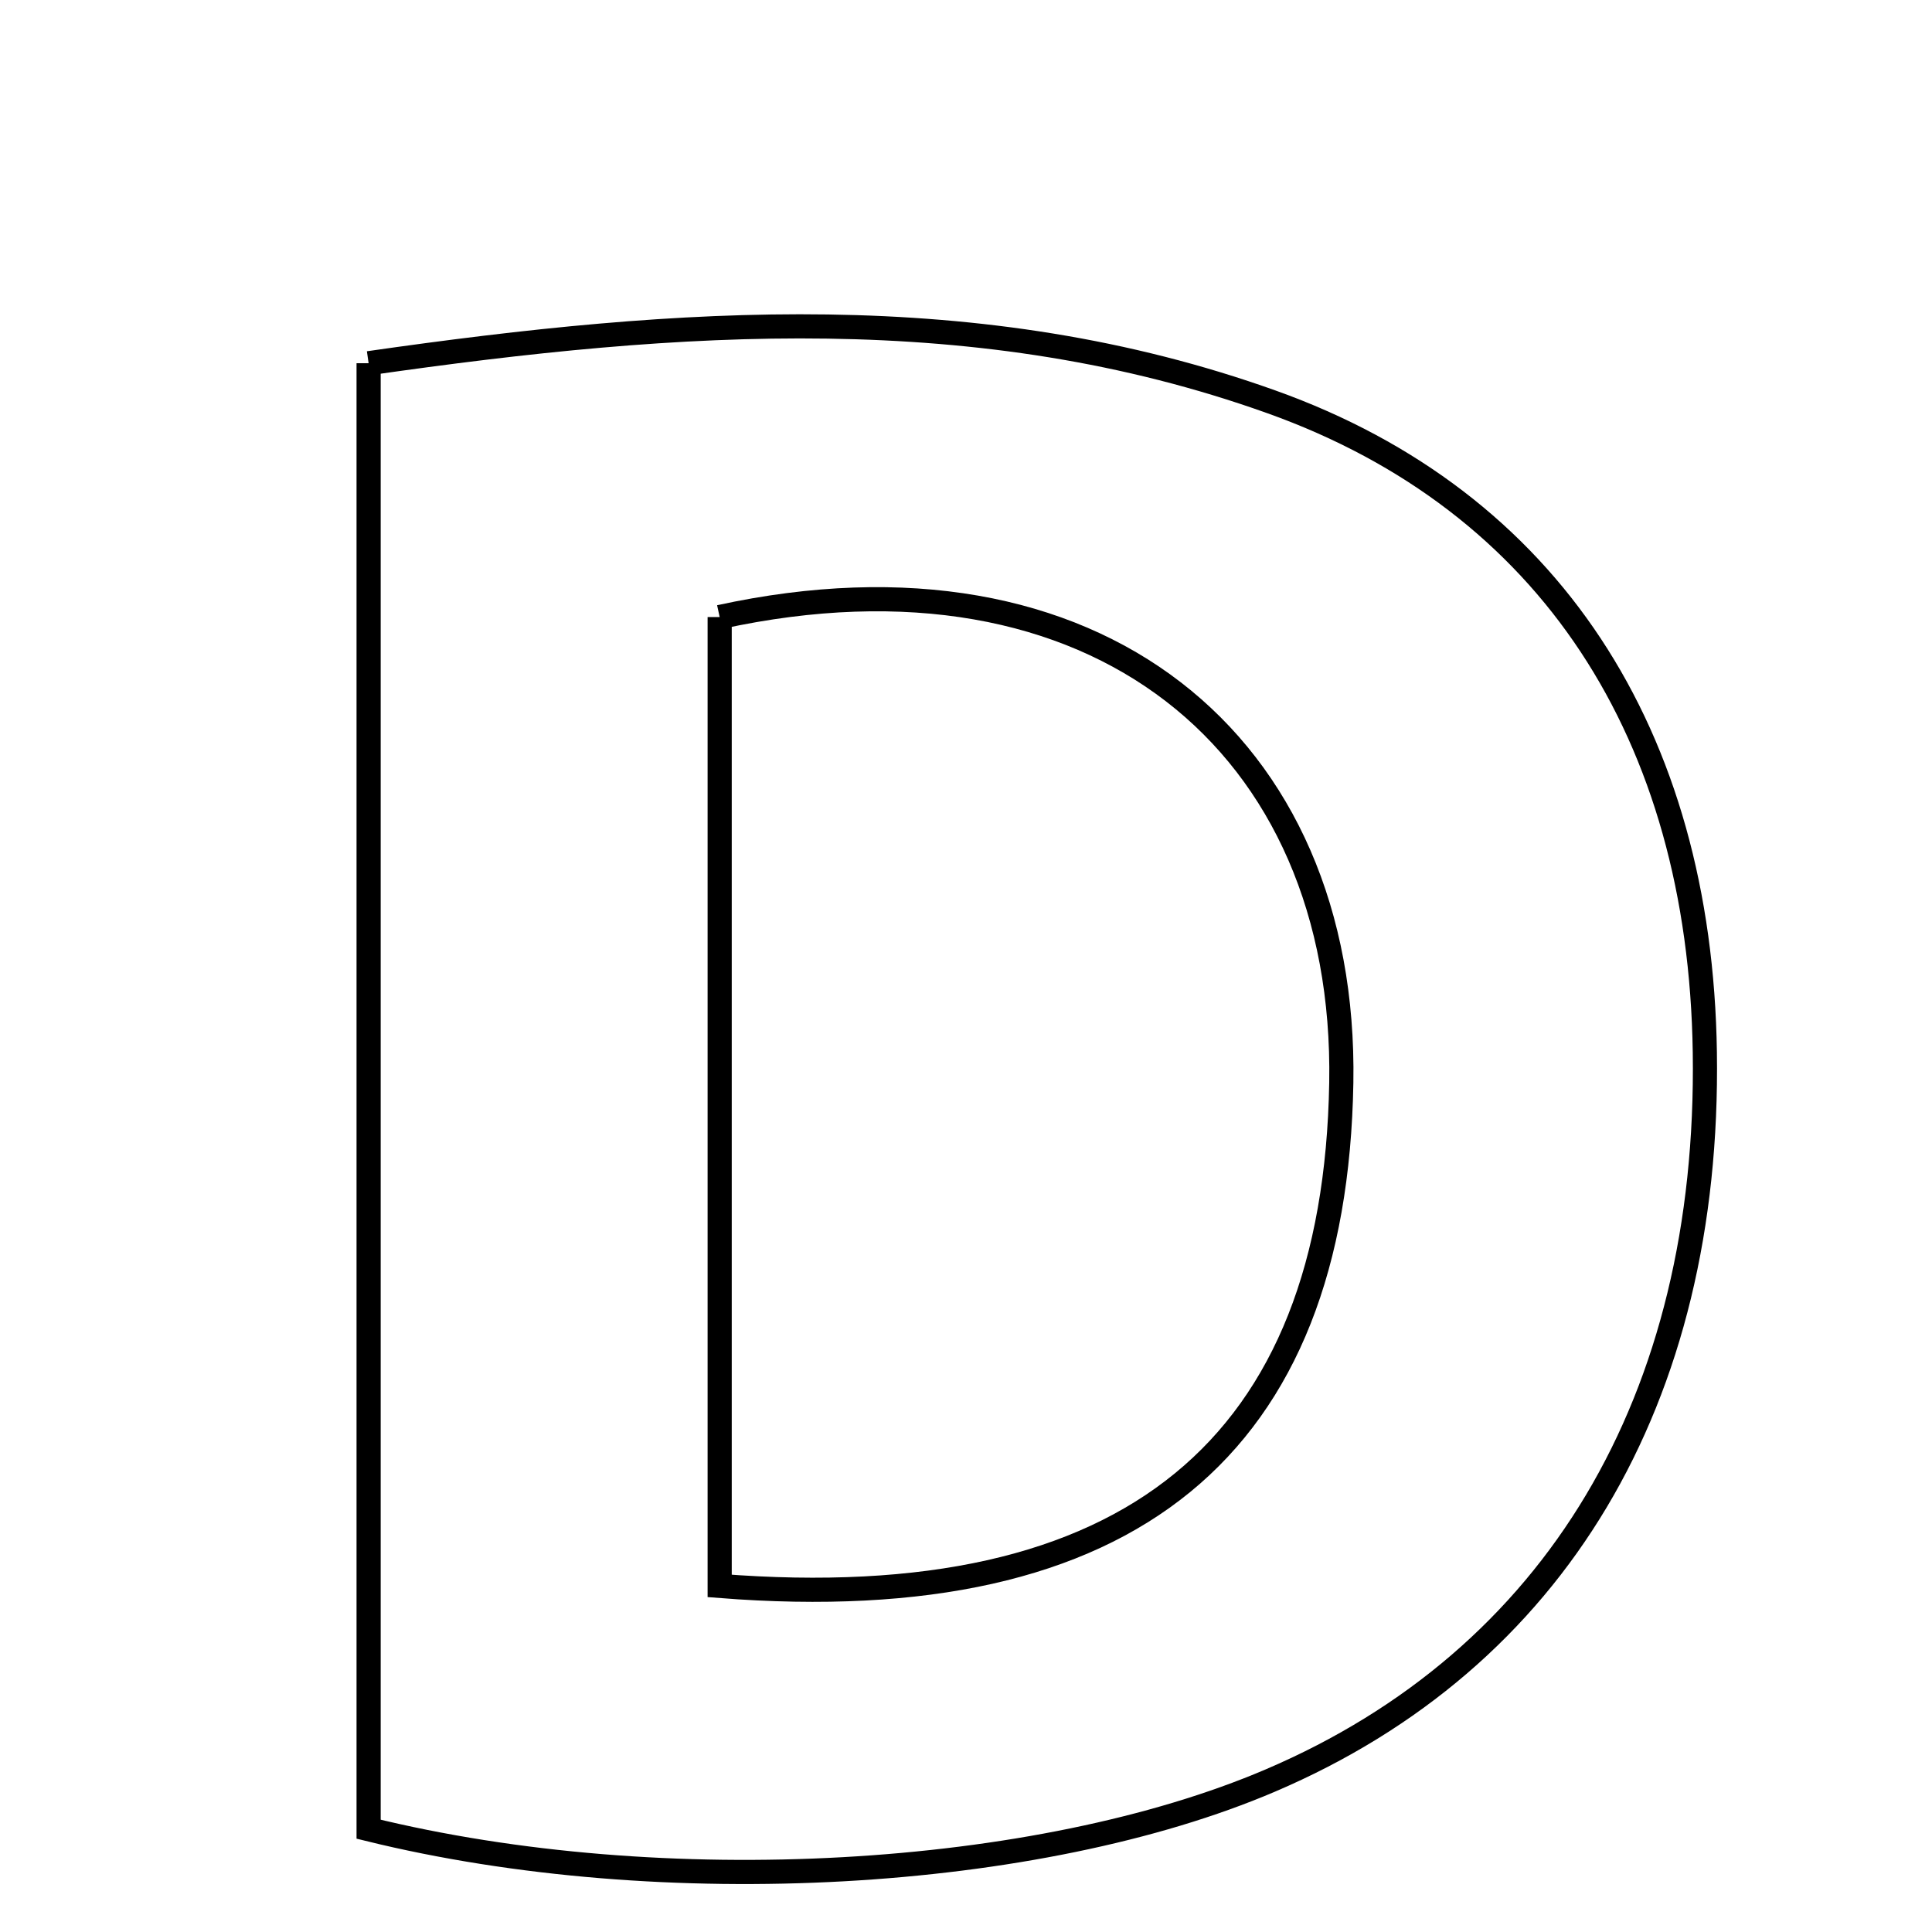 <svg xmlns="http://www.w3.org/2000/svg" viewBox="0.0 0.0 24.0 24.0" height="200px" width="200px"><path fill="none" stroke="black" stroke-width=".3" stroke-opacity="1.0"  filling="0" d="M4.579 4.512 C8.463 3.955 12.168 3.694 15.797 4.993 C19.248 6.227 21.12 9.123 21.178 13.072 C21.242 17.388 19.321 20.607 15.779 22.119 C12.9 23.349 8.241 23.625 4.579 22.723 C4.579 16.82 4.579 10.864 4.579 4.512"></path>
<path fill="none" stroke="black" stroke-width=".3" stroke-opacity="1.0"  filling="0" d="M8.94 7.665 C13.598 6.649 16.734 9.227 16.662 13.451 C16.585 17.963 14.053 20.103 8.94 19.701 C8.94 15.756 8.94 11.793 8.94 7.665"></path></svg>